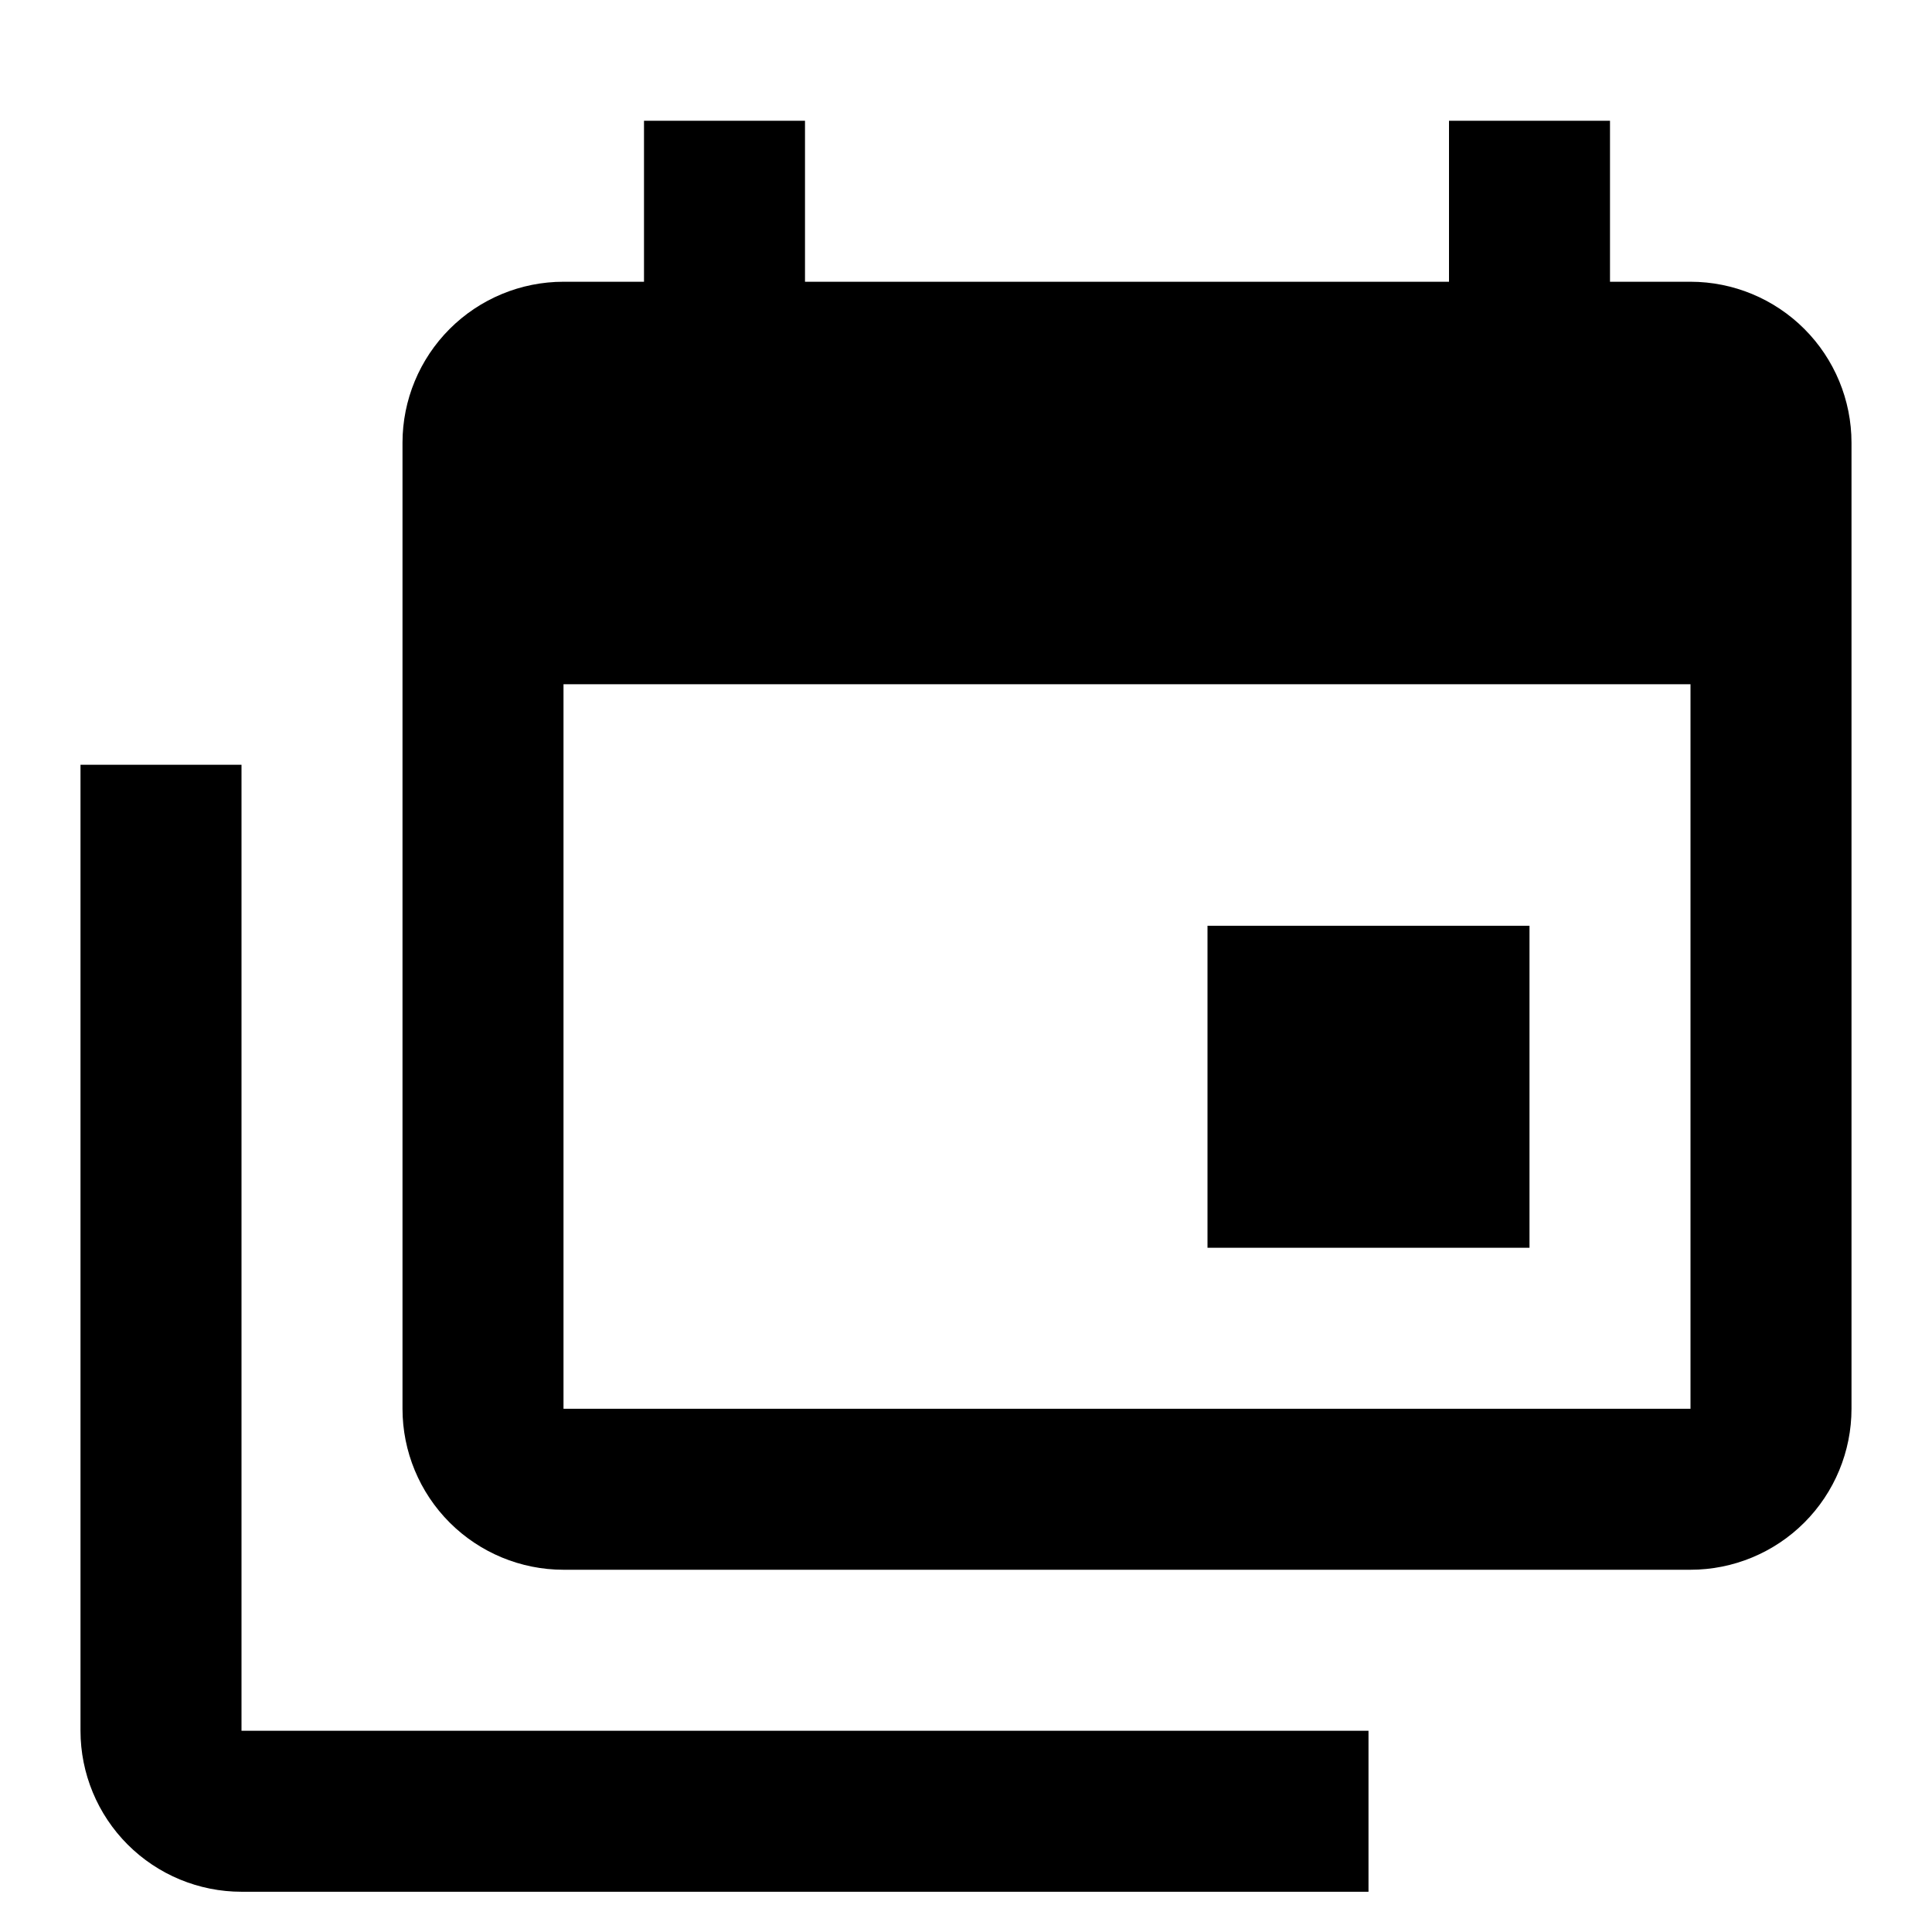<svg xmlns="http://www.w3.org/2000/svg" width="20" height="20" viewBox="0 0 24 24" role="presentation" data-v-d07ba270=""><!----><g fill="inherit" stroke="inherit"><!--[--><path d="M21 17.5V8.5H7V17.5H21ZM21 3.5C21.53 3.5 22.039 3.711 22.414 4.086C22.789 4.461 23 4.97 23 5.5V17.5C23 18.03 22.789 18.539 22.414 18.914C22.039 19.289 21.53 19.5 21 19.5H7C6.47 19.5 5.961 19.289 5.586 18.914C5.211 18.539 5 18.03 5 17.5V5.5C5 4.97 5.211 4.461 5.586 4.086C5.961 3.711 6.47 3.5 7 3.5H8V1.5H10V3.5H18V1.5H20V3.5H21ZM3 21.5H17V23.5H3C2.47 23.5 1.961 23.289 1.586 22.914C1.211 22.539 1 22.03 1 21.5V9.5H3V21.5ZM19 15.5H15V11.5H19V15.5Z" fill="inherit" data-v-d07ba270=""></path><!--]--></g></svg>